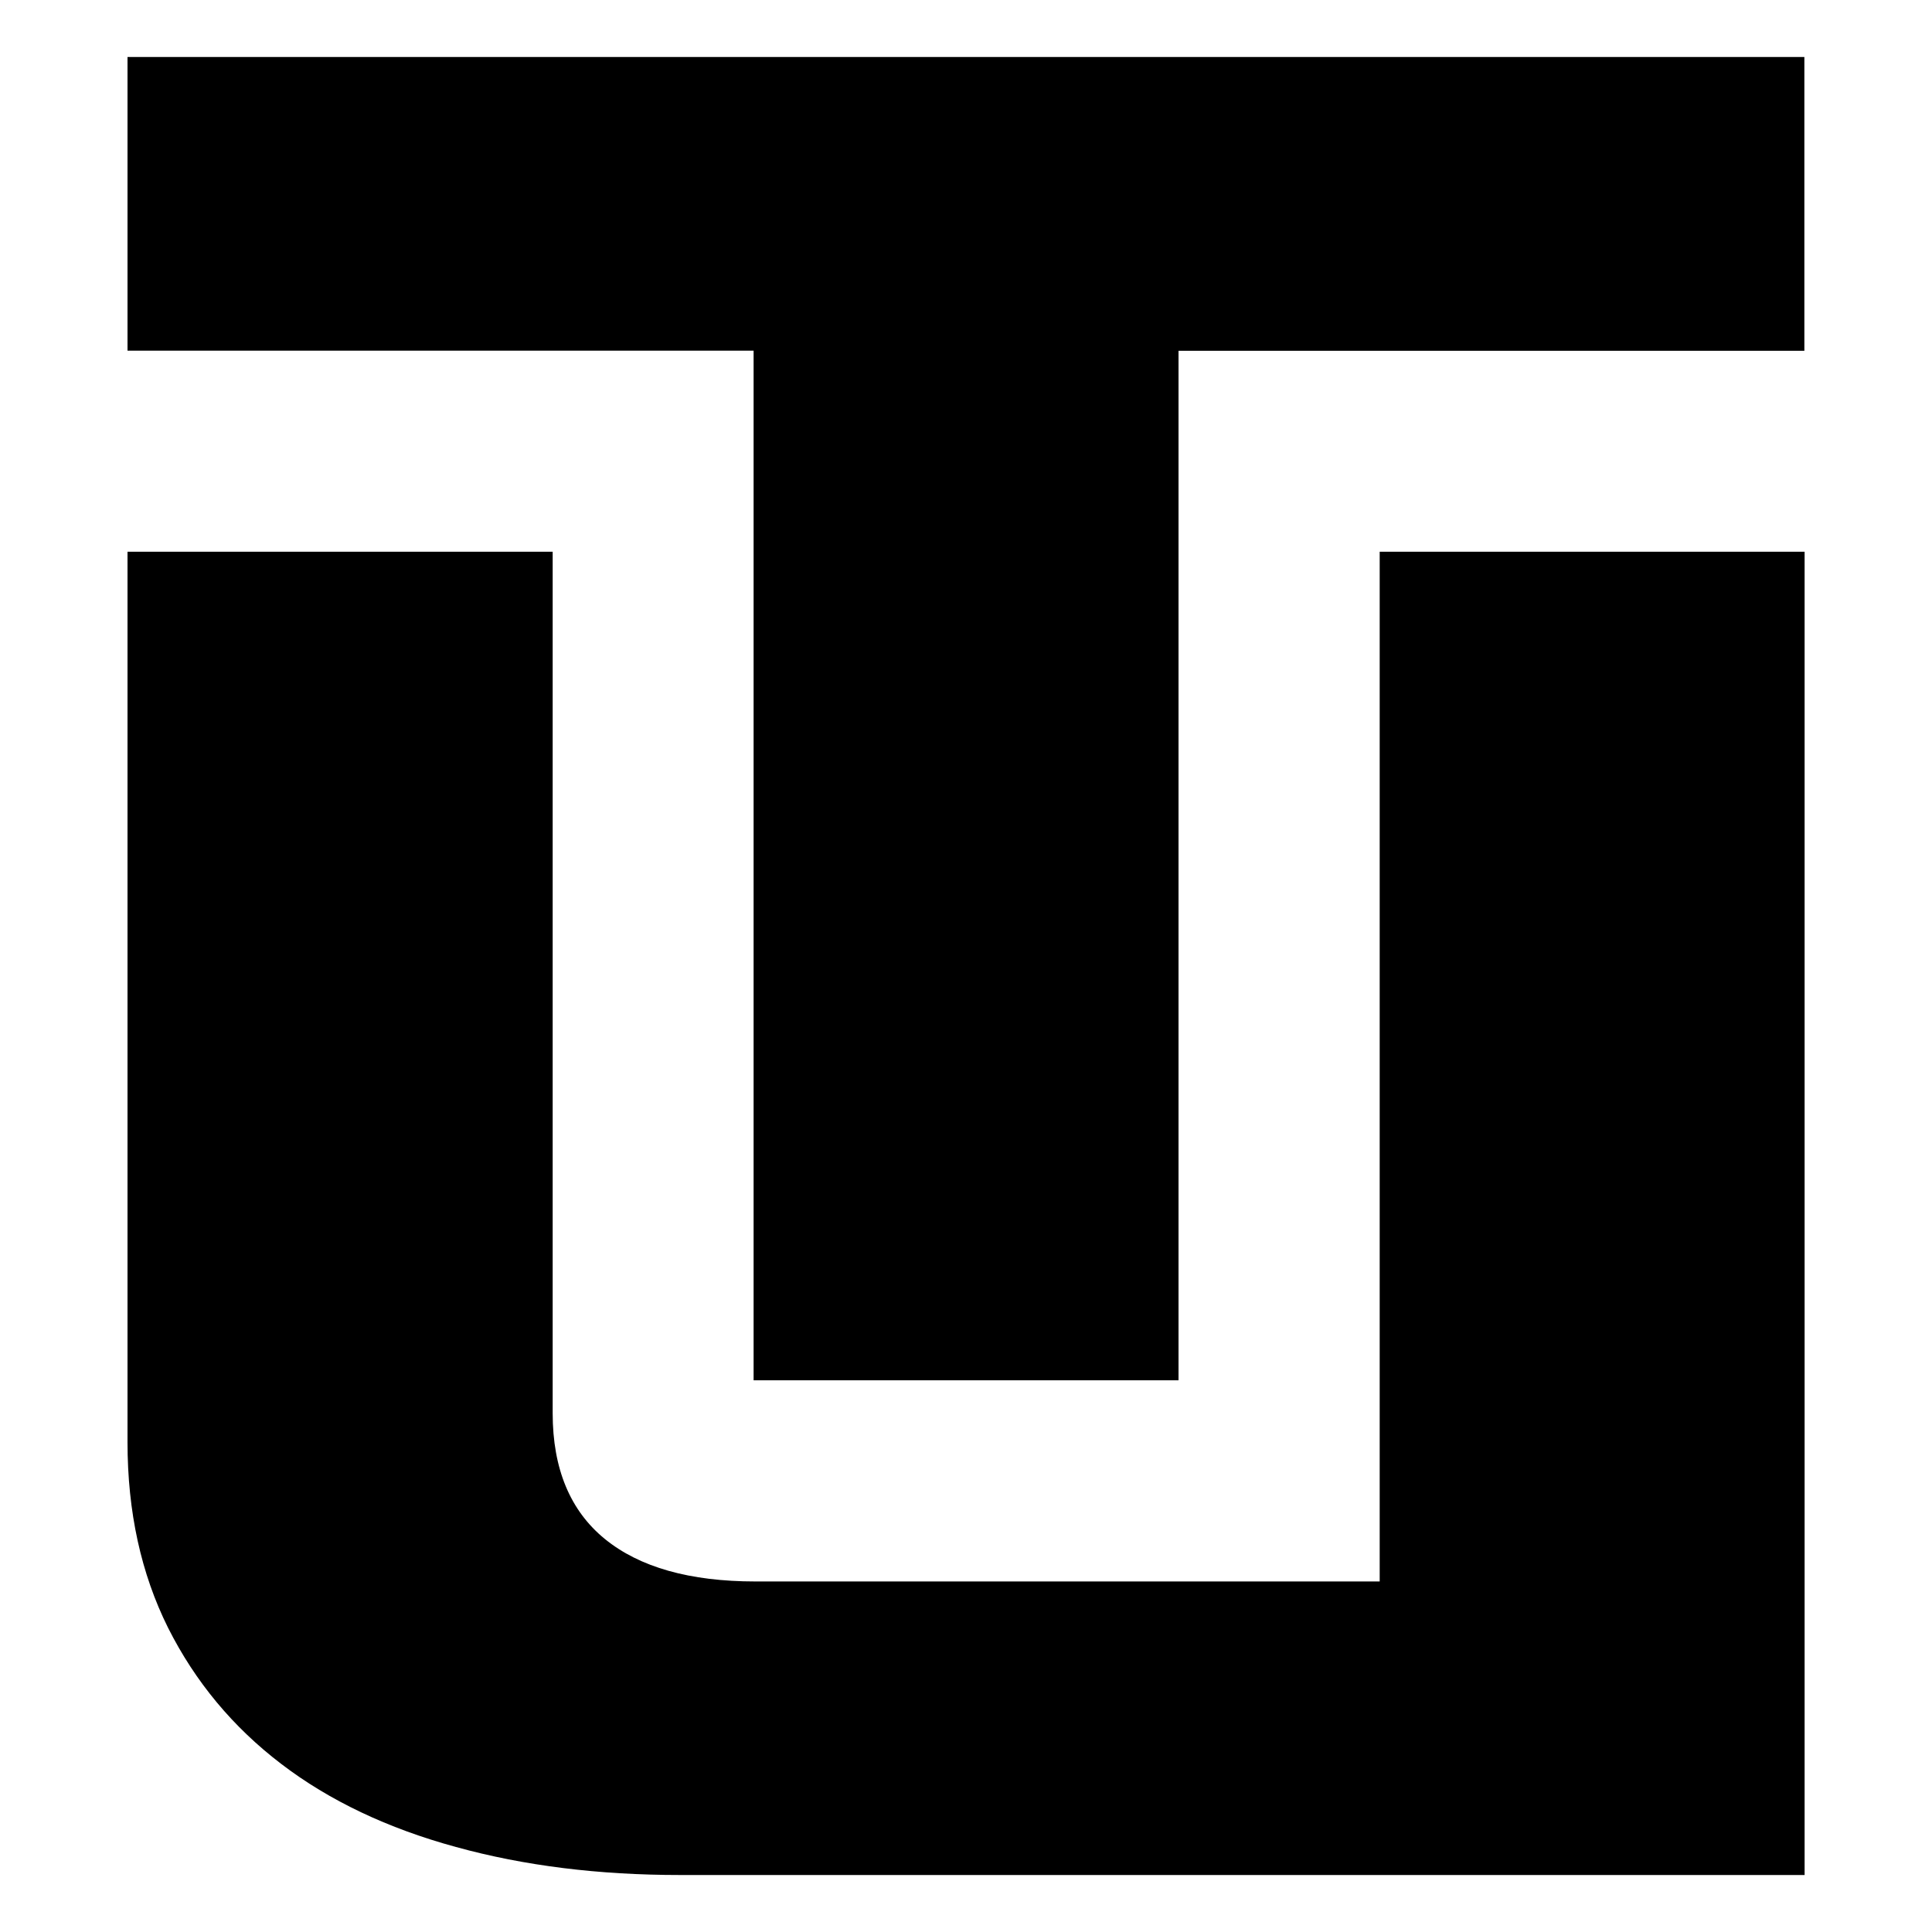 <?xml version="1.0" encoding="utf-8"?>
<!-- Generator: Adobe Illustrator 16.0.0, SVG Export Plug-In . SVG Version: 6.00 Build 0)  -->
<!DOCTYPE svg PUBLIC "-//W3C//DTD SVG 1.1//EN" "http://www.w3.org/Graphics/SVG/1.1/DTD/svg11.dtd">
<svg version="1.1" id="Layer_1" xmlns="http://www.w3.org/2000/svg" xmlns:xlink="http://www.w3.org/1999/xlink" x="0px" y="0px"
	 width="16px" height="16px" viewBox="0 0 16 16" enable-background="new 0 0 16 16" xml:space="preserve">
<path d="M9.76,2.904v8.527H6.241V2.904H1.056V0.472h13.887v2.433H9.76z"/>
<path d="M11.425,4.569h3.52v10.959H5.631c-0.672,0-1.289-0.076-1.855-0.232c-0.564-0.154-1.048-0.383-1.447-0.688
	c-0.4-0.305-0.712-0.68-0.937-1.127c-0.224-0.449-0.336-0.961-0.336-1.537V4.569h3.521v7.135c0,0.459,0.145,0.807,0.432,1.041
	s0.703,0.352,1.248,0.352h5.169V4.569z"/>
</svg>
